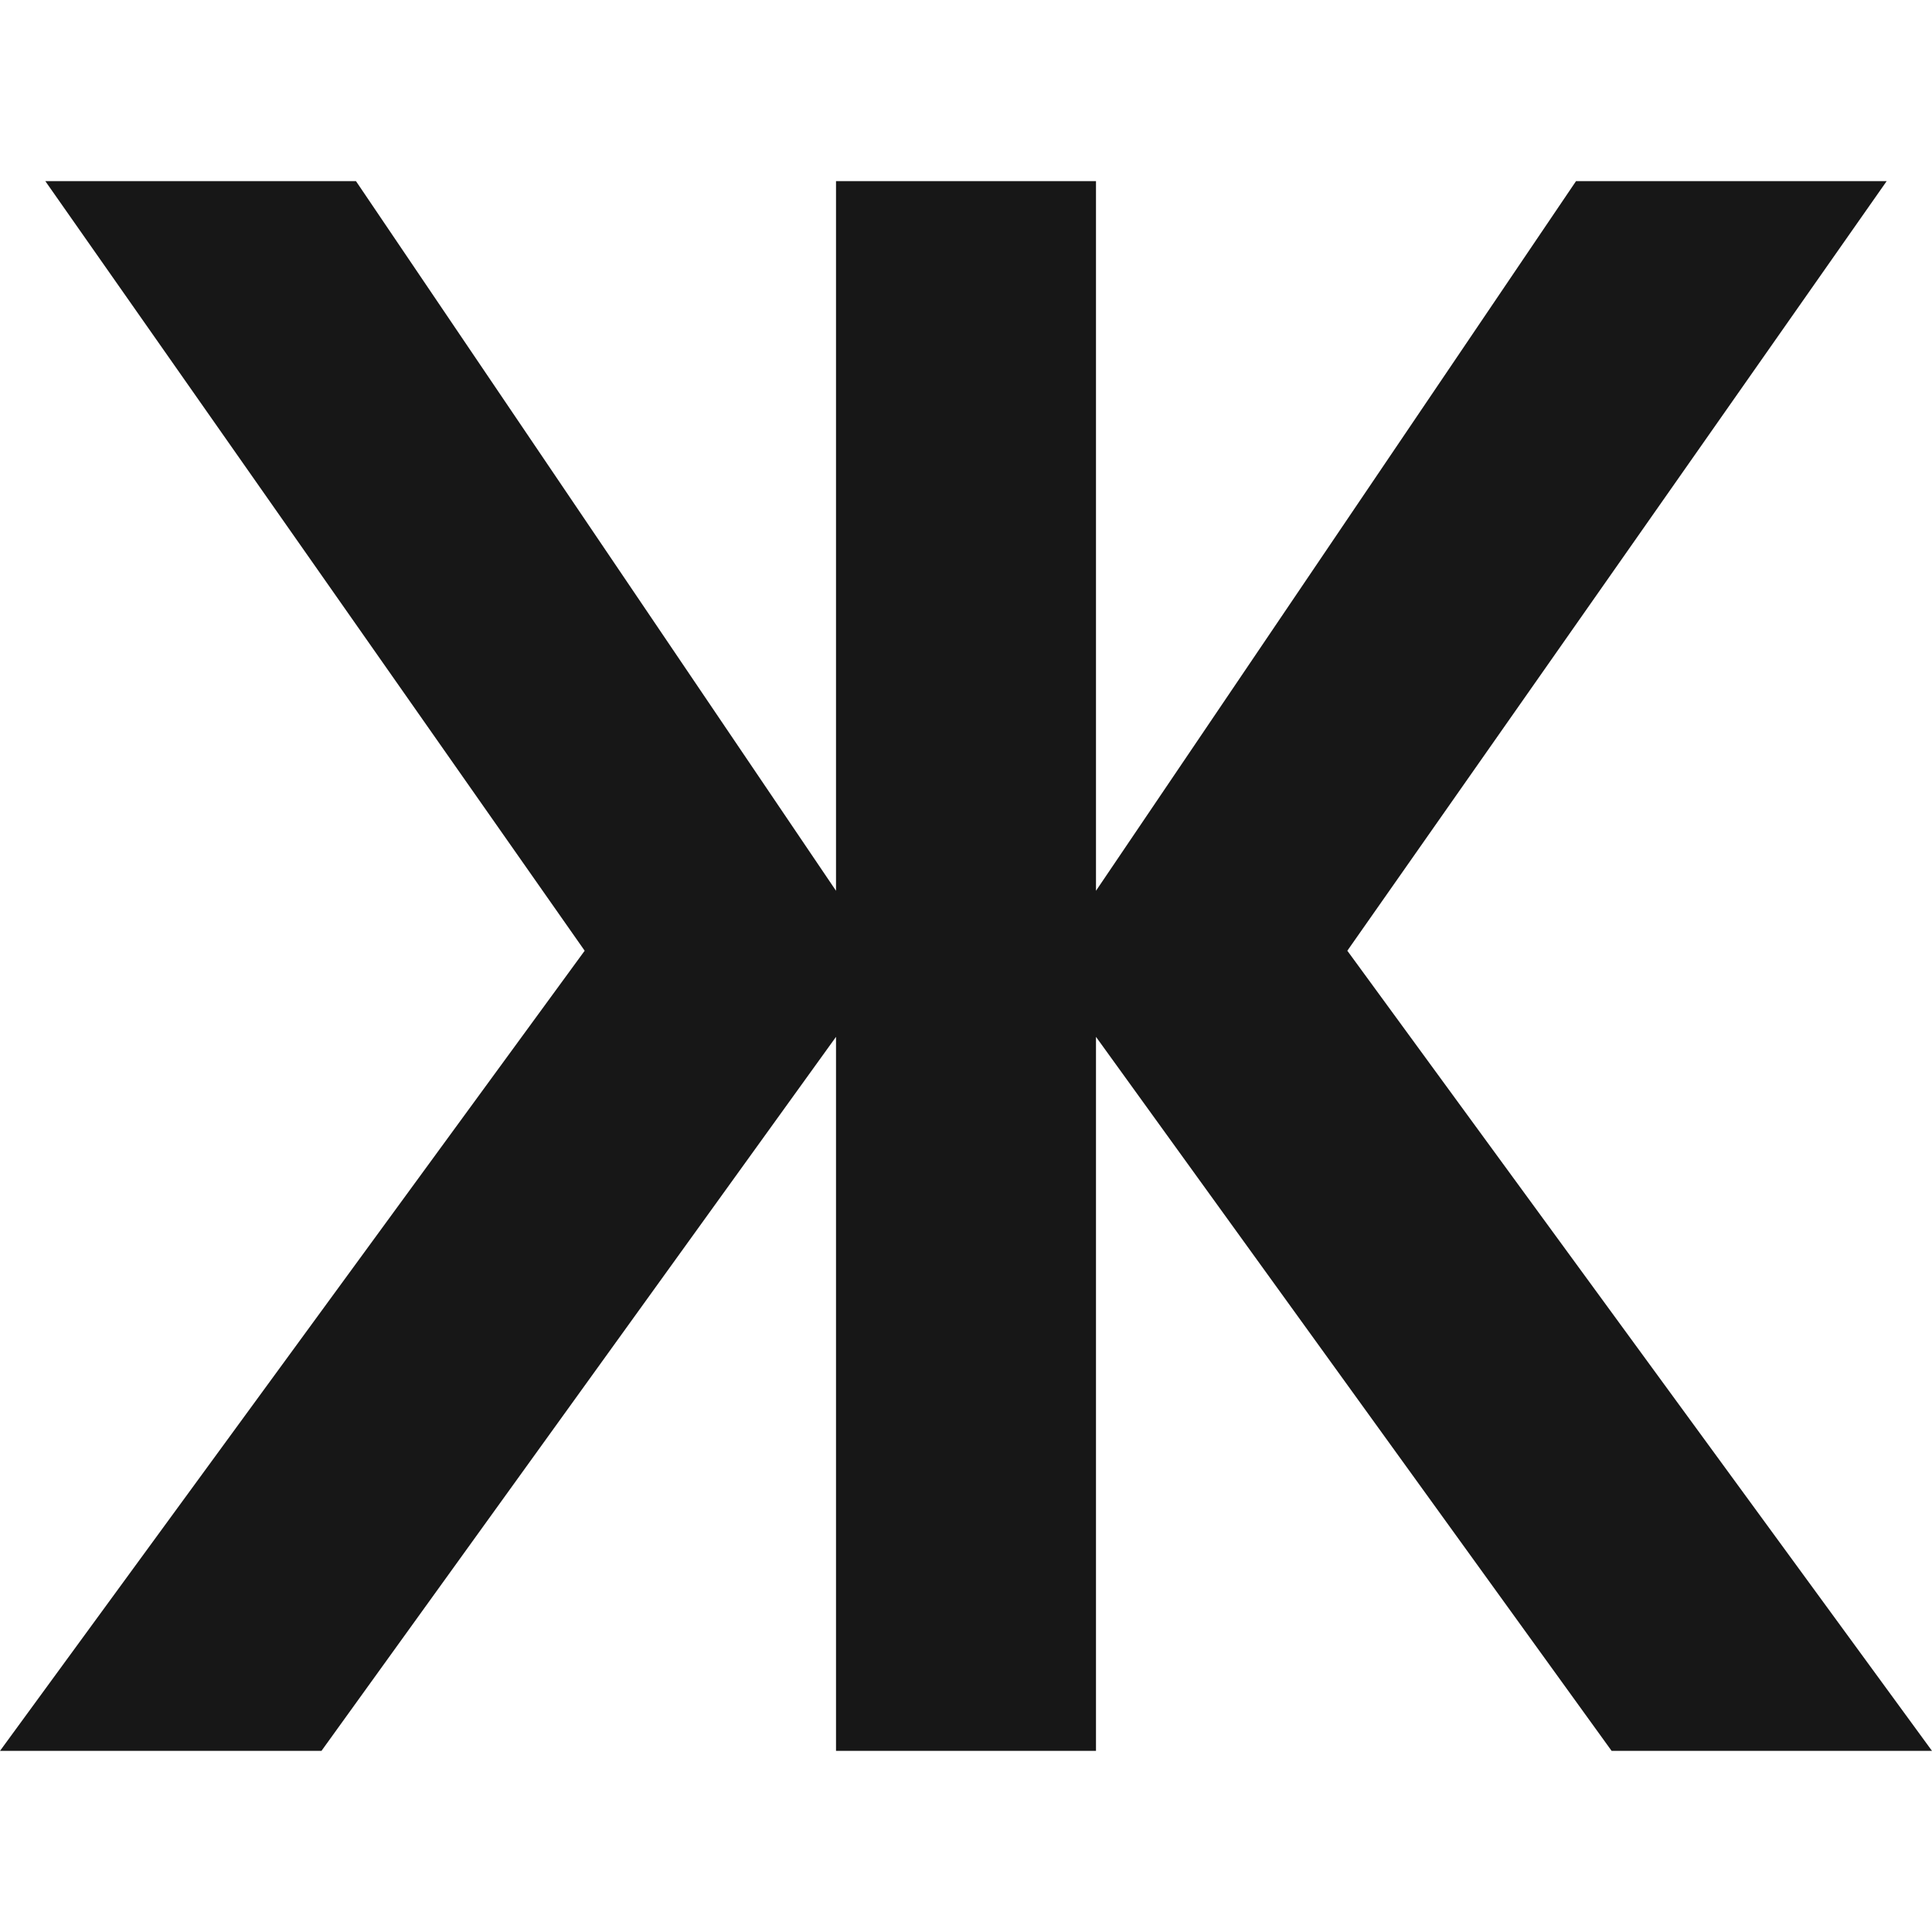 <svg viewBox="0 0 64 64" fill="#171717" xmlns="http://www.w3.org/2000/svg">
    <path d="M0 58L19.368 31.494L1.501 6H11.792L27.694 29.508V6H36.306V29.508L52.208 6H62.499L44.632 31.494L64 58H53.387L36.306 34.347V58H27.694V34.347L10.649 58H0Z" />
</svg>